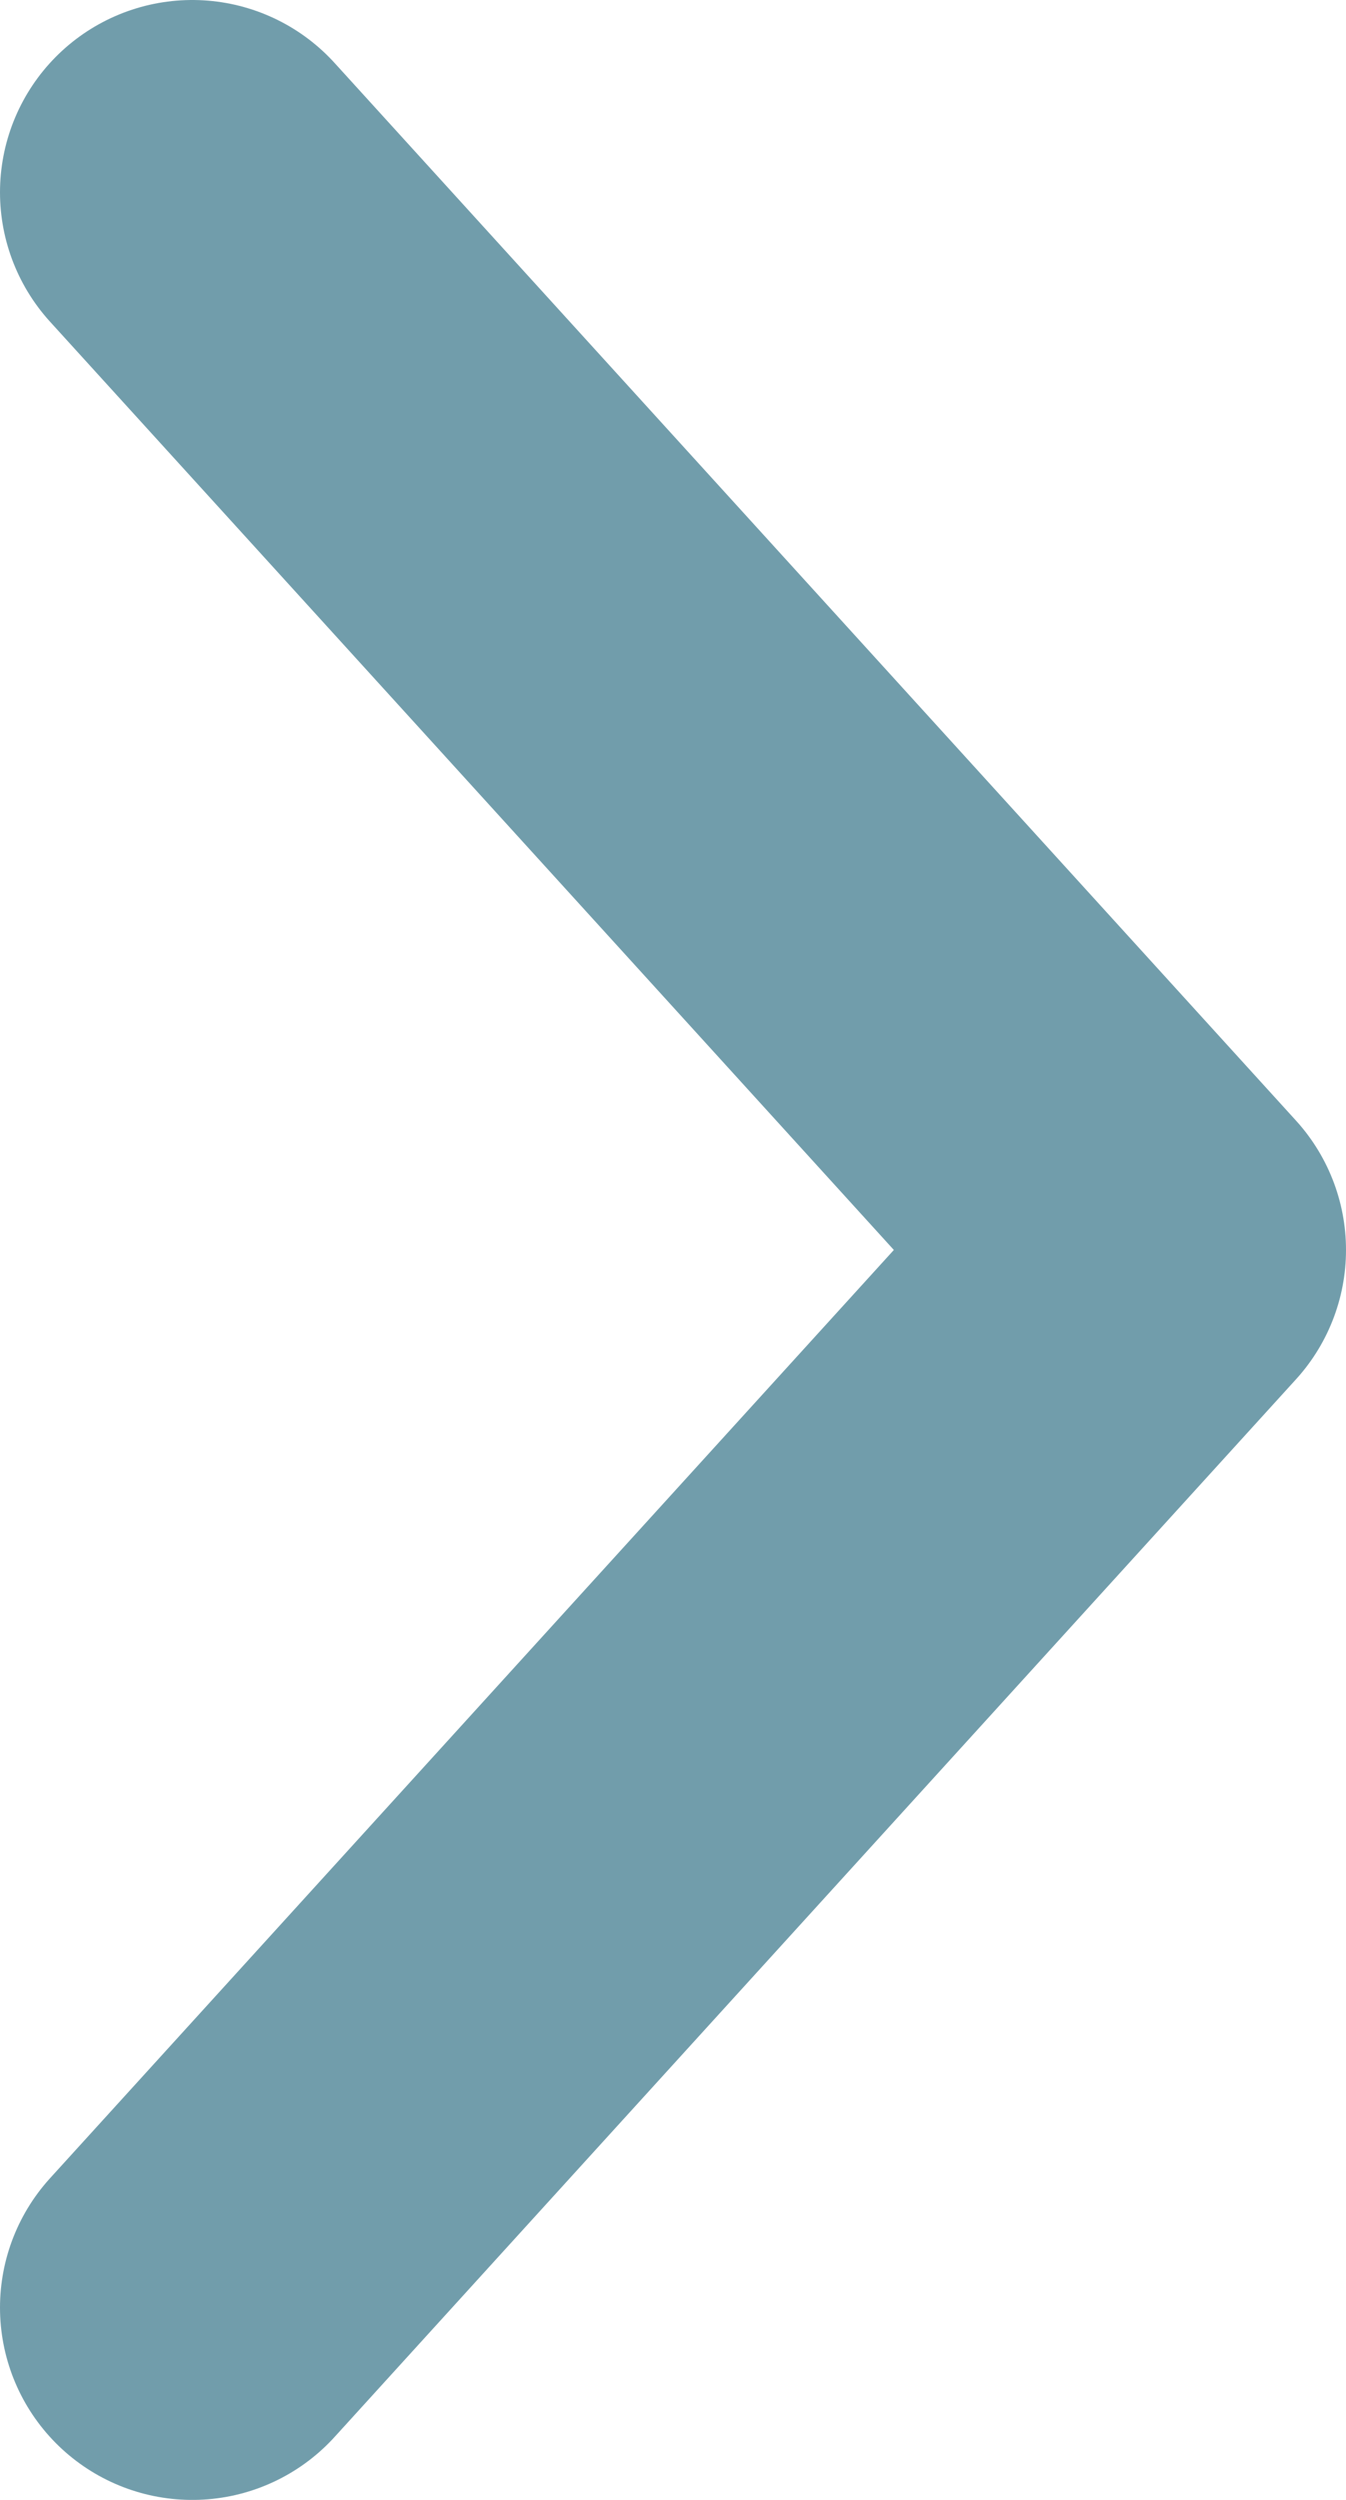 <svg xmlns="http://www.w3.org/2000/svg" width="7" height="13" viewBox="0 0 7 13" fill="none"><path d="M1 1L6 6.5L1 12" stroke="#719DAB" stroke-width="2" stroke-linecap="round" stroke-linejoin="round"></path></svg>